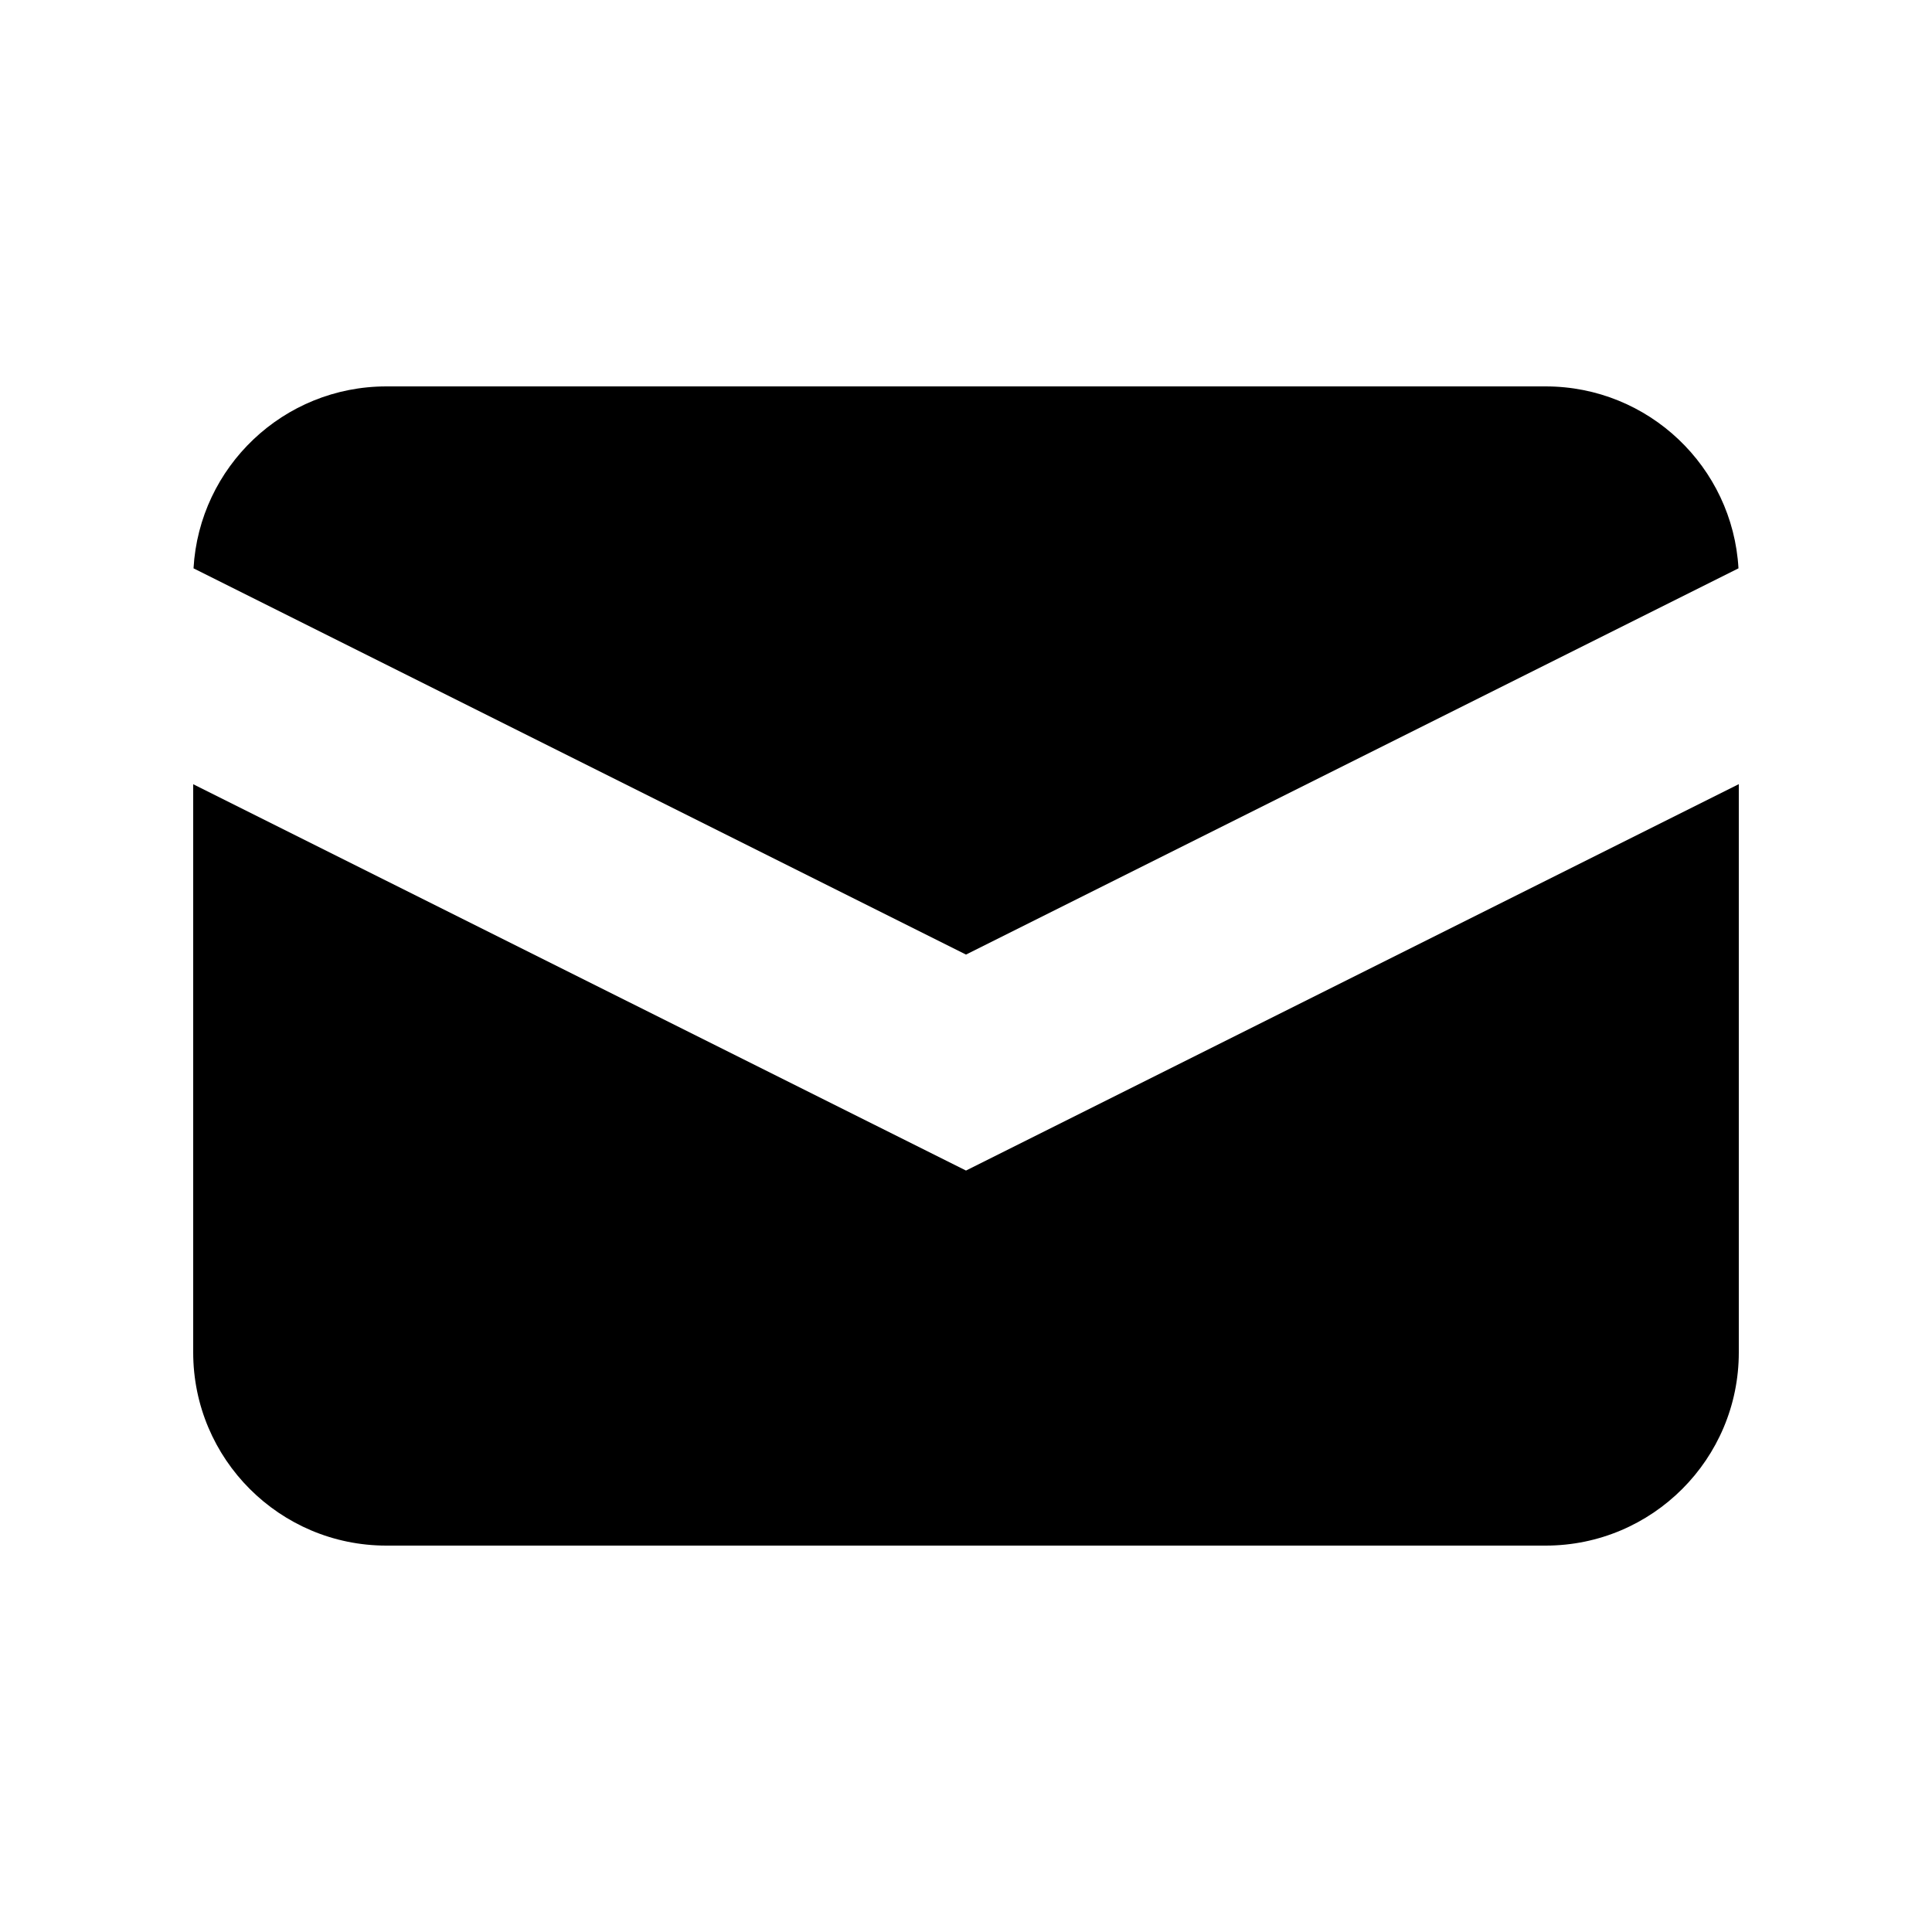 <svg width="24" height="24" viewBox="0 0 24 24" fill="none" xmlns="http://www.w3.org/2000/svg">
<path d="M2.404 7.06L12 11.858L21.596 7.06C21.524 5.8 20.479 4.8 19.2 4.8H4.8C3.521 4.8 2.476 5.8 2.404 7.06Z" fill="currentColor"/>
<path d="M21.6 9.741L12 14.541L2.4 9.742V16.8C2.4 18.125 3.475 19.2 4.8 19.2H19.2C20.526 19.2 21.6 18.125 21.6 16.8V9.741Z" fill="currentColor"/>
</svg>
